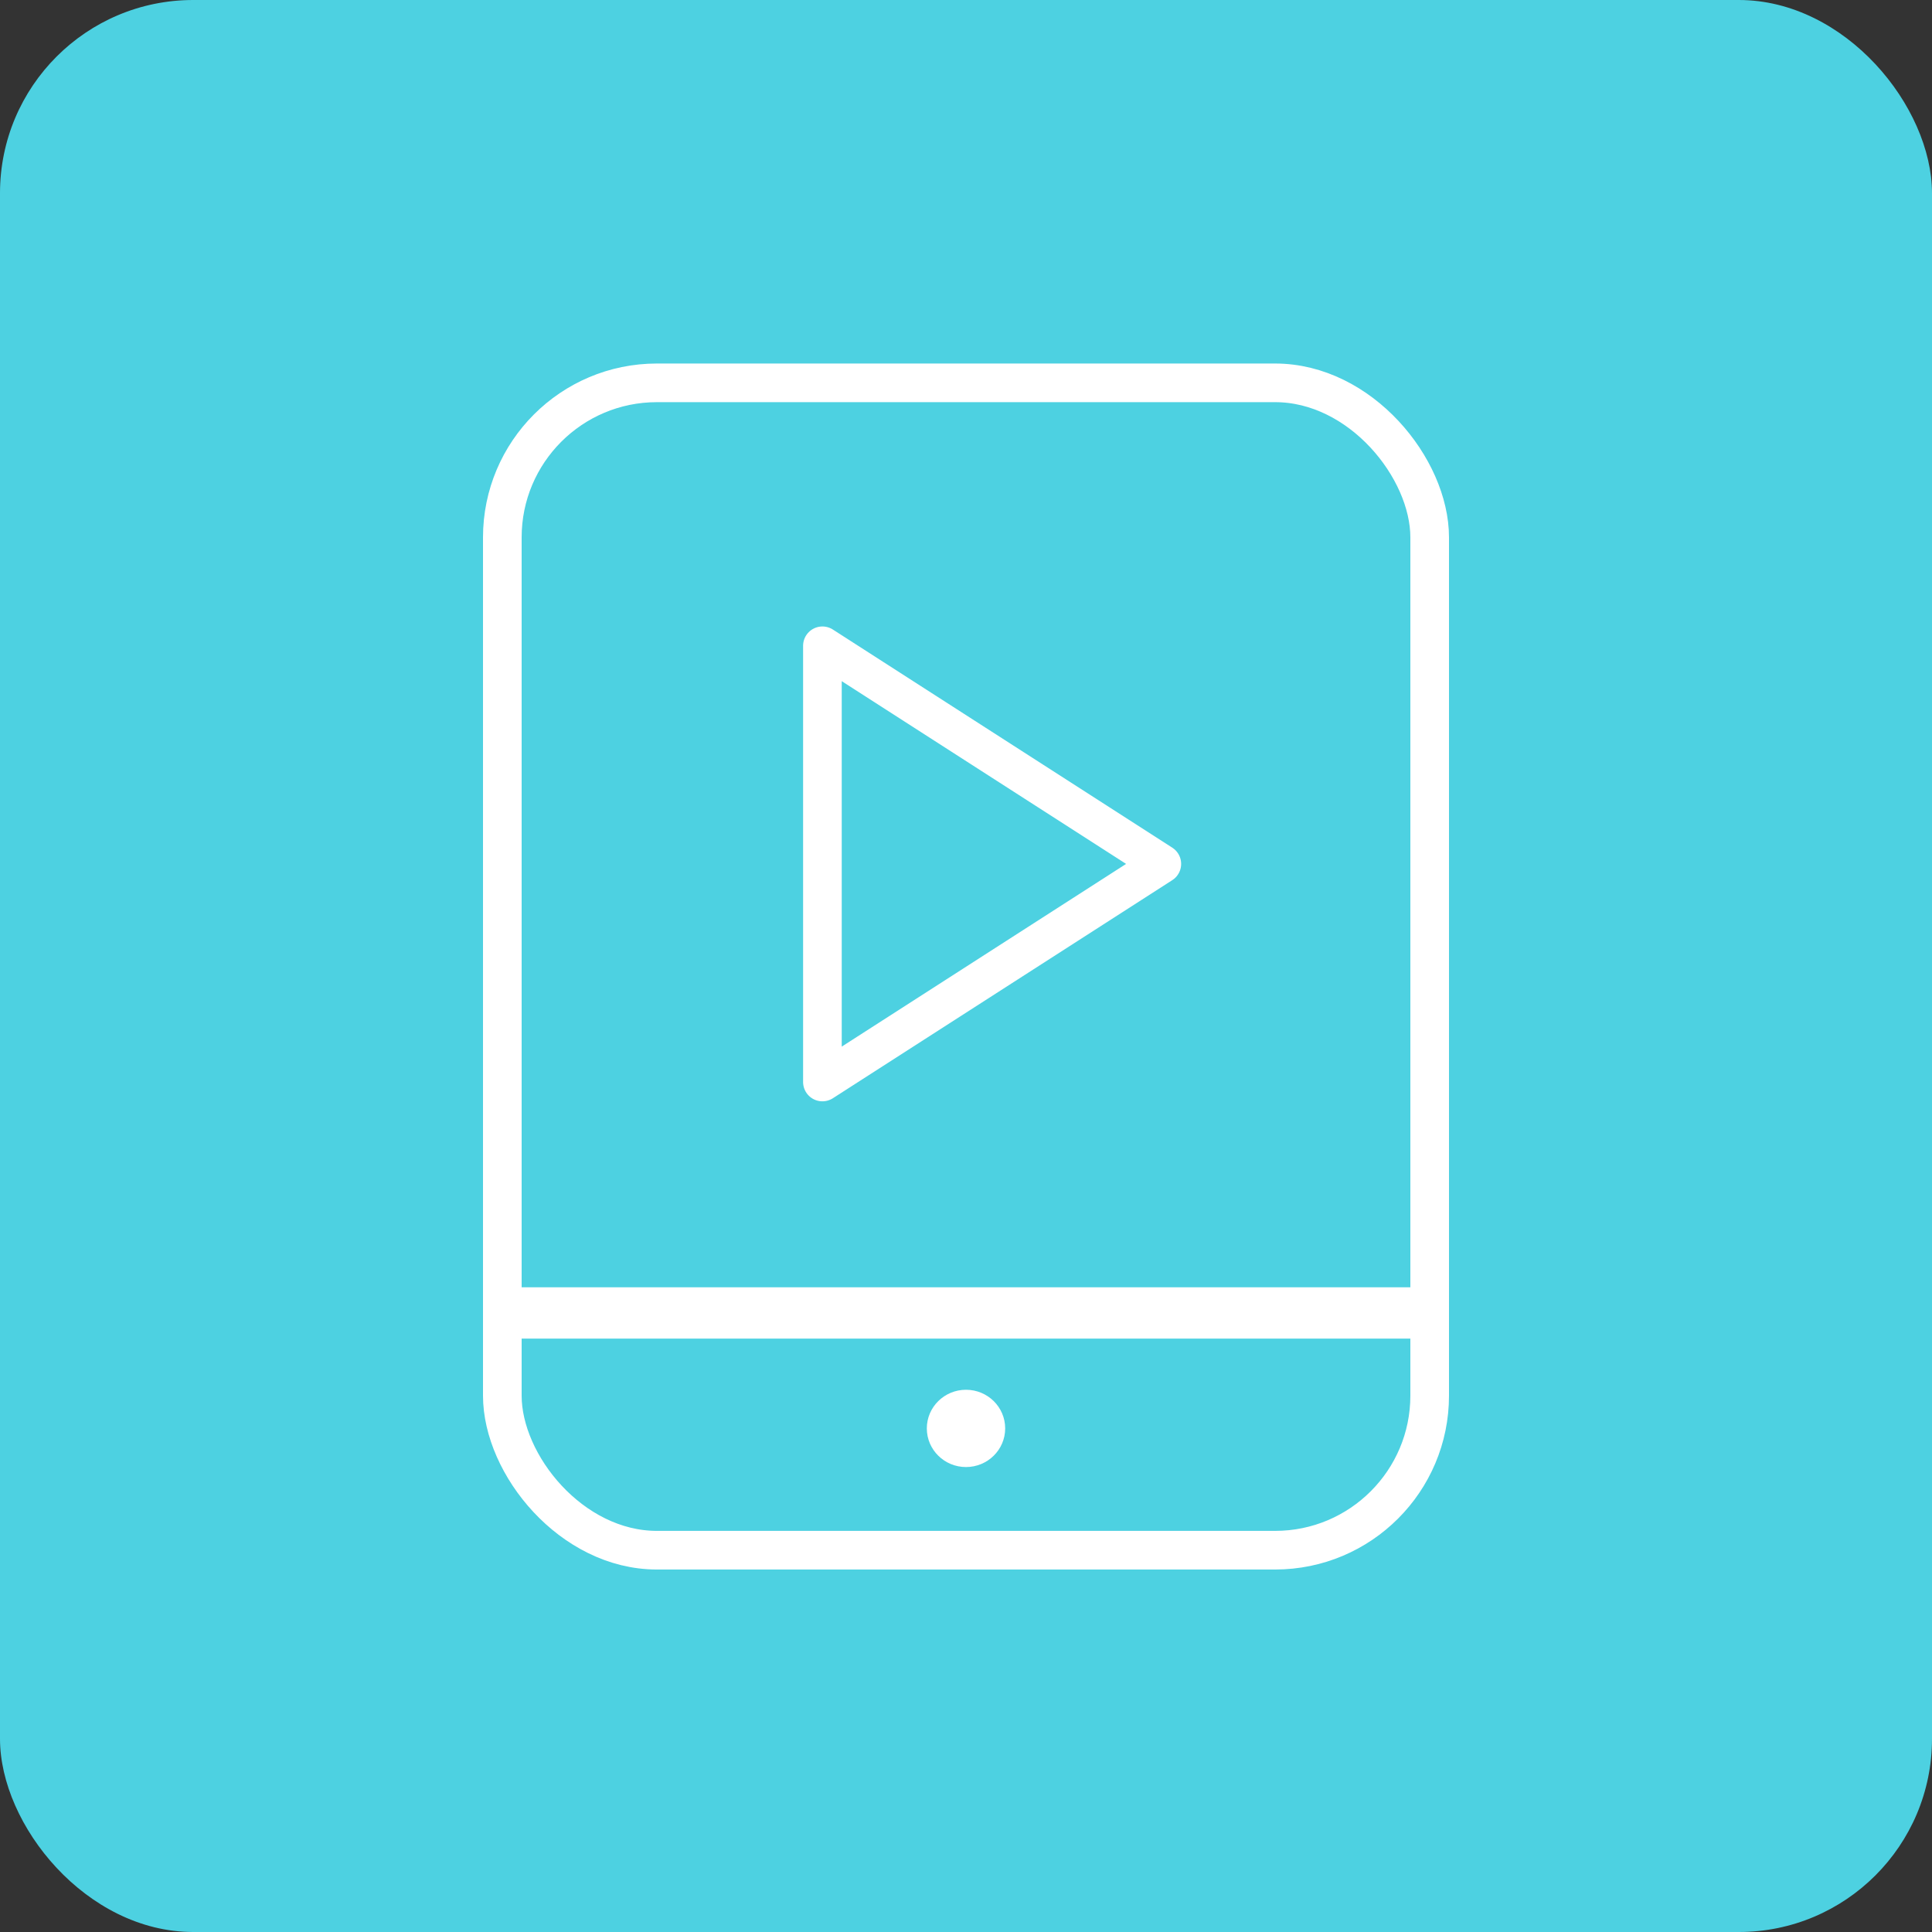<?xml version="1.0" encoding="UTF-8"?>
<svg width="50px" height="50px" viewBox="0 0 50 50" version="1.1" xmlns="http://www.w3.org/2000/svg" xmlns:xlink="http://www.w3.org/1999/xlink">
    <rect x="0" y="0" width="50" height="50" fill="#333333" stroke="none"/>
    <!-- Generator: Sketch 45.1 (43504) - http://www.bohemiancoding.com/sketch -->
    <title>视频@1x</title>
    <desc>Created with Sketch.</desc>
    <defs></defs>
    <g id="Welcome" stroke="none" stroke-width="1" fill="none" fill-rule="evenodd">
        <g id="Artboard-2" transform="translate(-459, -216)">
            <g id="Group-3" transform="translate(459, 216)">
                <rect id="Rectangle-15-Copy-5" fill="#4DD1E1" x="0" y="0" width="50" height="50" rx="5"></rect>
                <g id="Group" transform="translate(12.5, 9.01)">
                    <rect id="Rectangle-4-Copy" stroke="#FFFFFF" x="0.5" y="0.898" width="24" height="30.211" rx="4"></rect>
                    <polygon id="Triangle-Copy" stroke="#FFFFFF" stroke-linecap="round" stroke-linejoin="round" points="17.568 13.348 8.784 18.992 8.784 7.703"></polygon>
                    <rect id="Rectangle-25-Copy" fill="#FFFFFF" x="1" y="24.305" width="23.324" height="1.328"></rect>
                    <ellipse id="Oval-15-Copy" fill="#FFFFFF" cx="12.5" cy="27.957" rx="1.014" ry="1"></ellipse>
                </g>
            </g>
        </g>
    </g>
</svg>